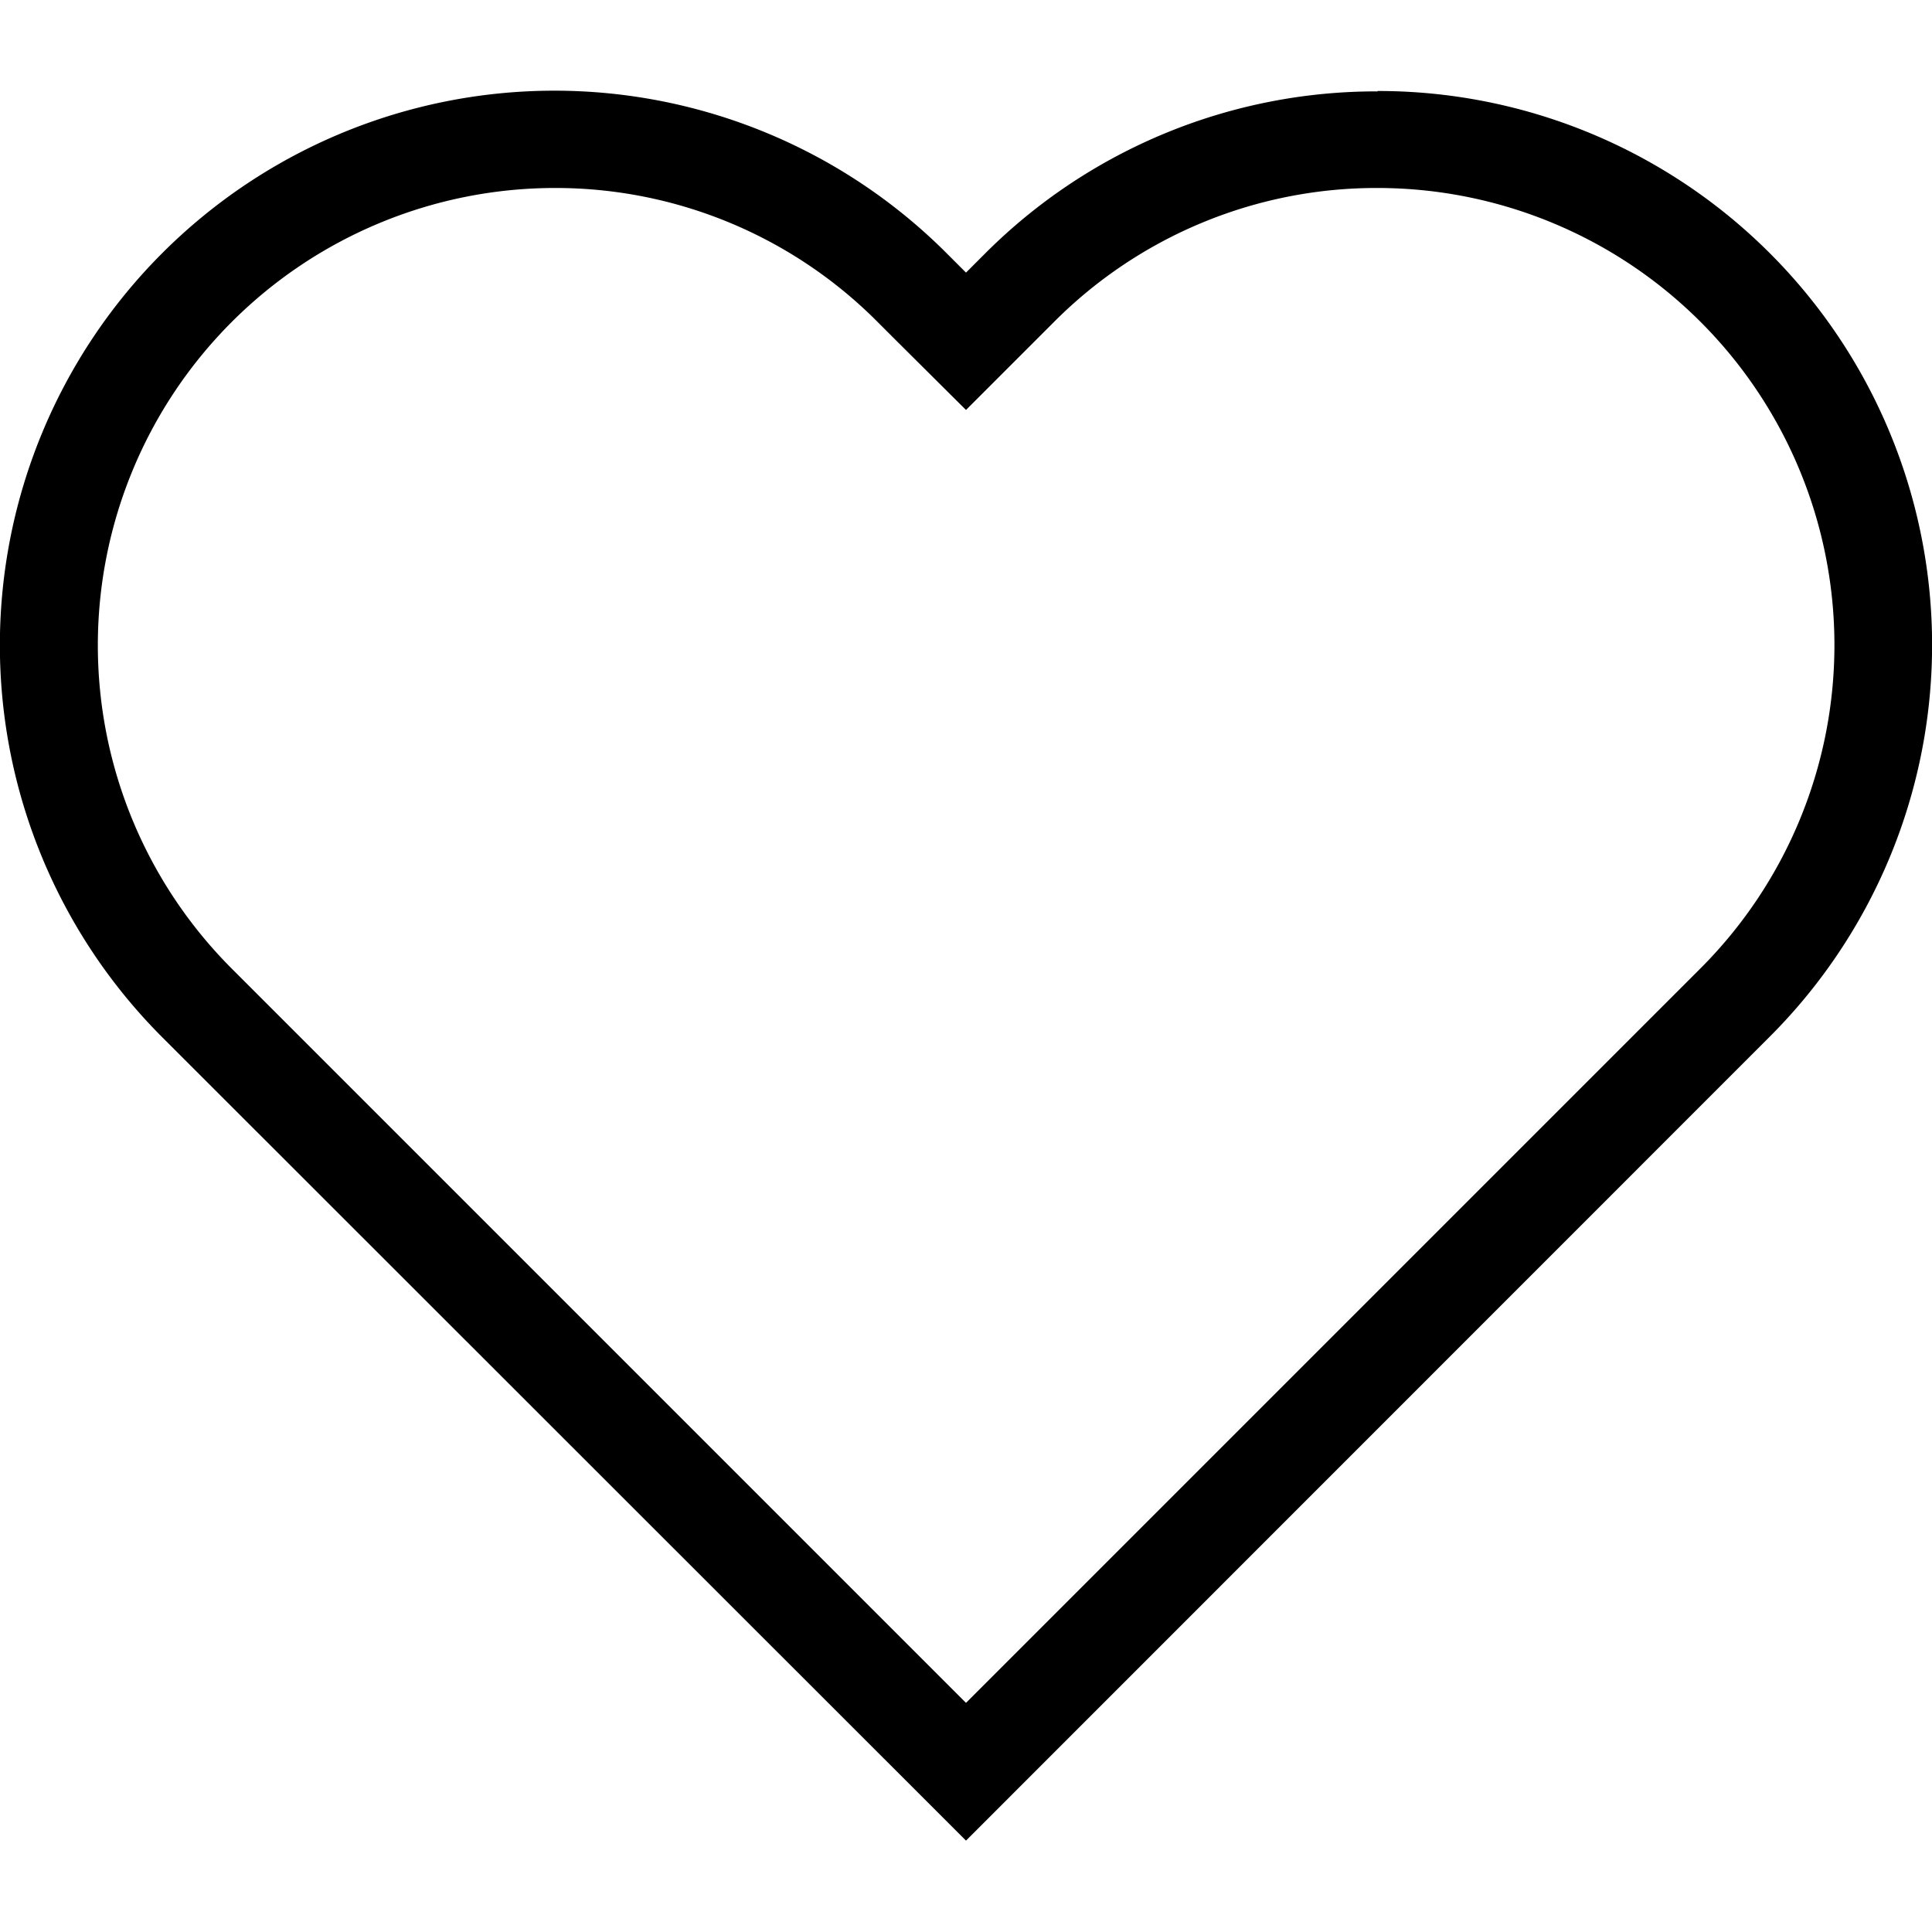 <svg xmlns="http://www.w3.org/2000/svg" data-name="Layer 1" viewBox="0 0 100 100" x="0px" y="0px"><title>heart</title><path d="M71.32,9.73A23.66,23.66,0,0,1,88,50.14l-1,1-37,37-37-37-1-1A23.67,23.67,0,0,1,28.69,9.73a23.5,23.5,0,0,1,16.72,6.92l1,1L50,21.22l3.54-3.54,1-1A23.55,23.55,0,0,1,71.32,9.73m0-5A28.62,28.62,0,0,0,51,13.11l-1,1-1-1A28.68,28.68,0,0,0,8.39,53.68l1,1L50,95.27,90.55,54.71l1-1a28.67,28.67,0,0,0-20.26-49h0Z"></path></svg>